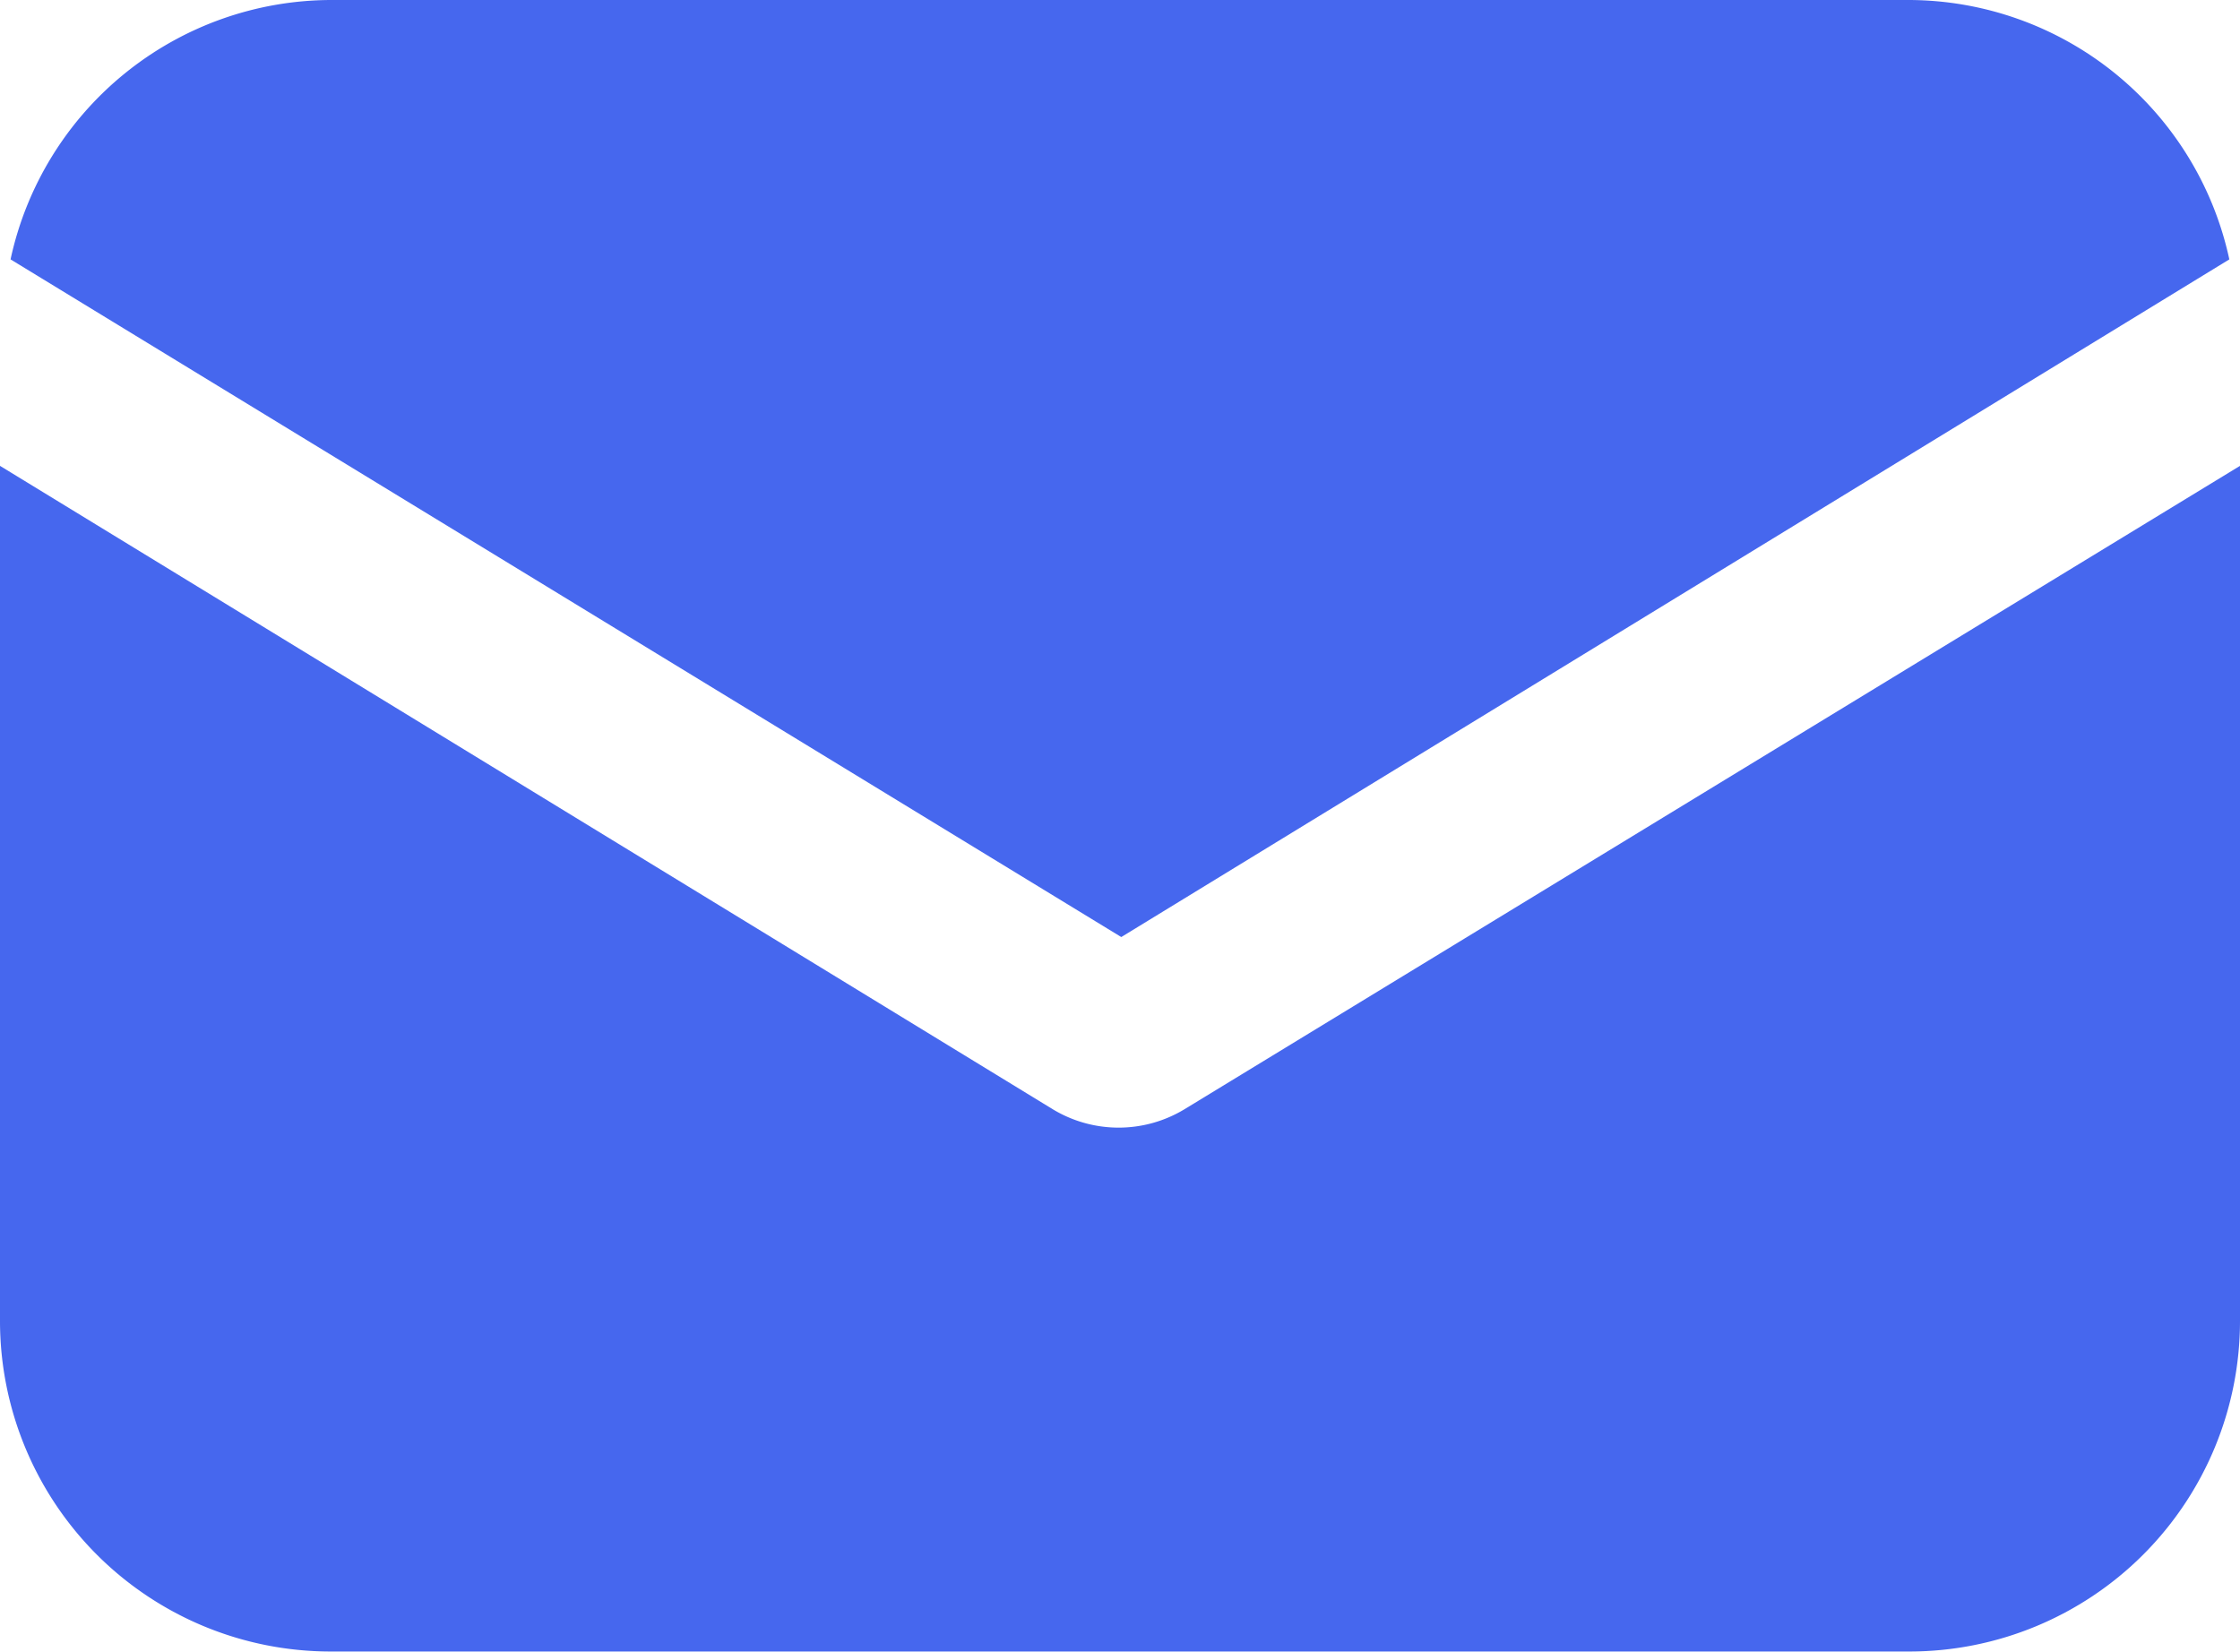 <svg id="Email_Icon" data-name="Email Icon" xmlns="http://www.w3.org/2000/svg" width="21" height="15.488" viewBox="0 0 21 15.488">
  <g id="Group_131" data-name="Group 131" transform="translate(0 4.368)">
    <g id="Group_130" data-name="Group 130" transform="translate(0 0)">
      <path id="Path_411" data-name="Path 411" d="M11.107,153.231a1.192,1.192,0,0,1-1.24,0L0,147.2v8.017a3.1,3.1,0,0,0,3.1,3.1H17.9a3.1,3.1,0,0,0,3.1-3.1V147.2Z" transform="translate(0 -147.2)" fill="#4667ee"/>
    </g>
  </g>
  <g id="Group_133" data-name="Group 133" transform="translate(0.099)">
    <g id="Group_132" data-name="Group 132" transform="translate(0 0)">
      <path id="Path_412" data-name="Path 412" d="M19.849,57.088H5.048a3.082,3.082,0,0,0-3,2.432l10.413,6.354L22.849,59.52A3.082,3.082,0,0,0,19.849,57.088Z" transform="translate(-2.048 -57.088)" fill="#4667ee"/>
    </g>
  </g>
</svg>
